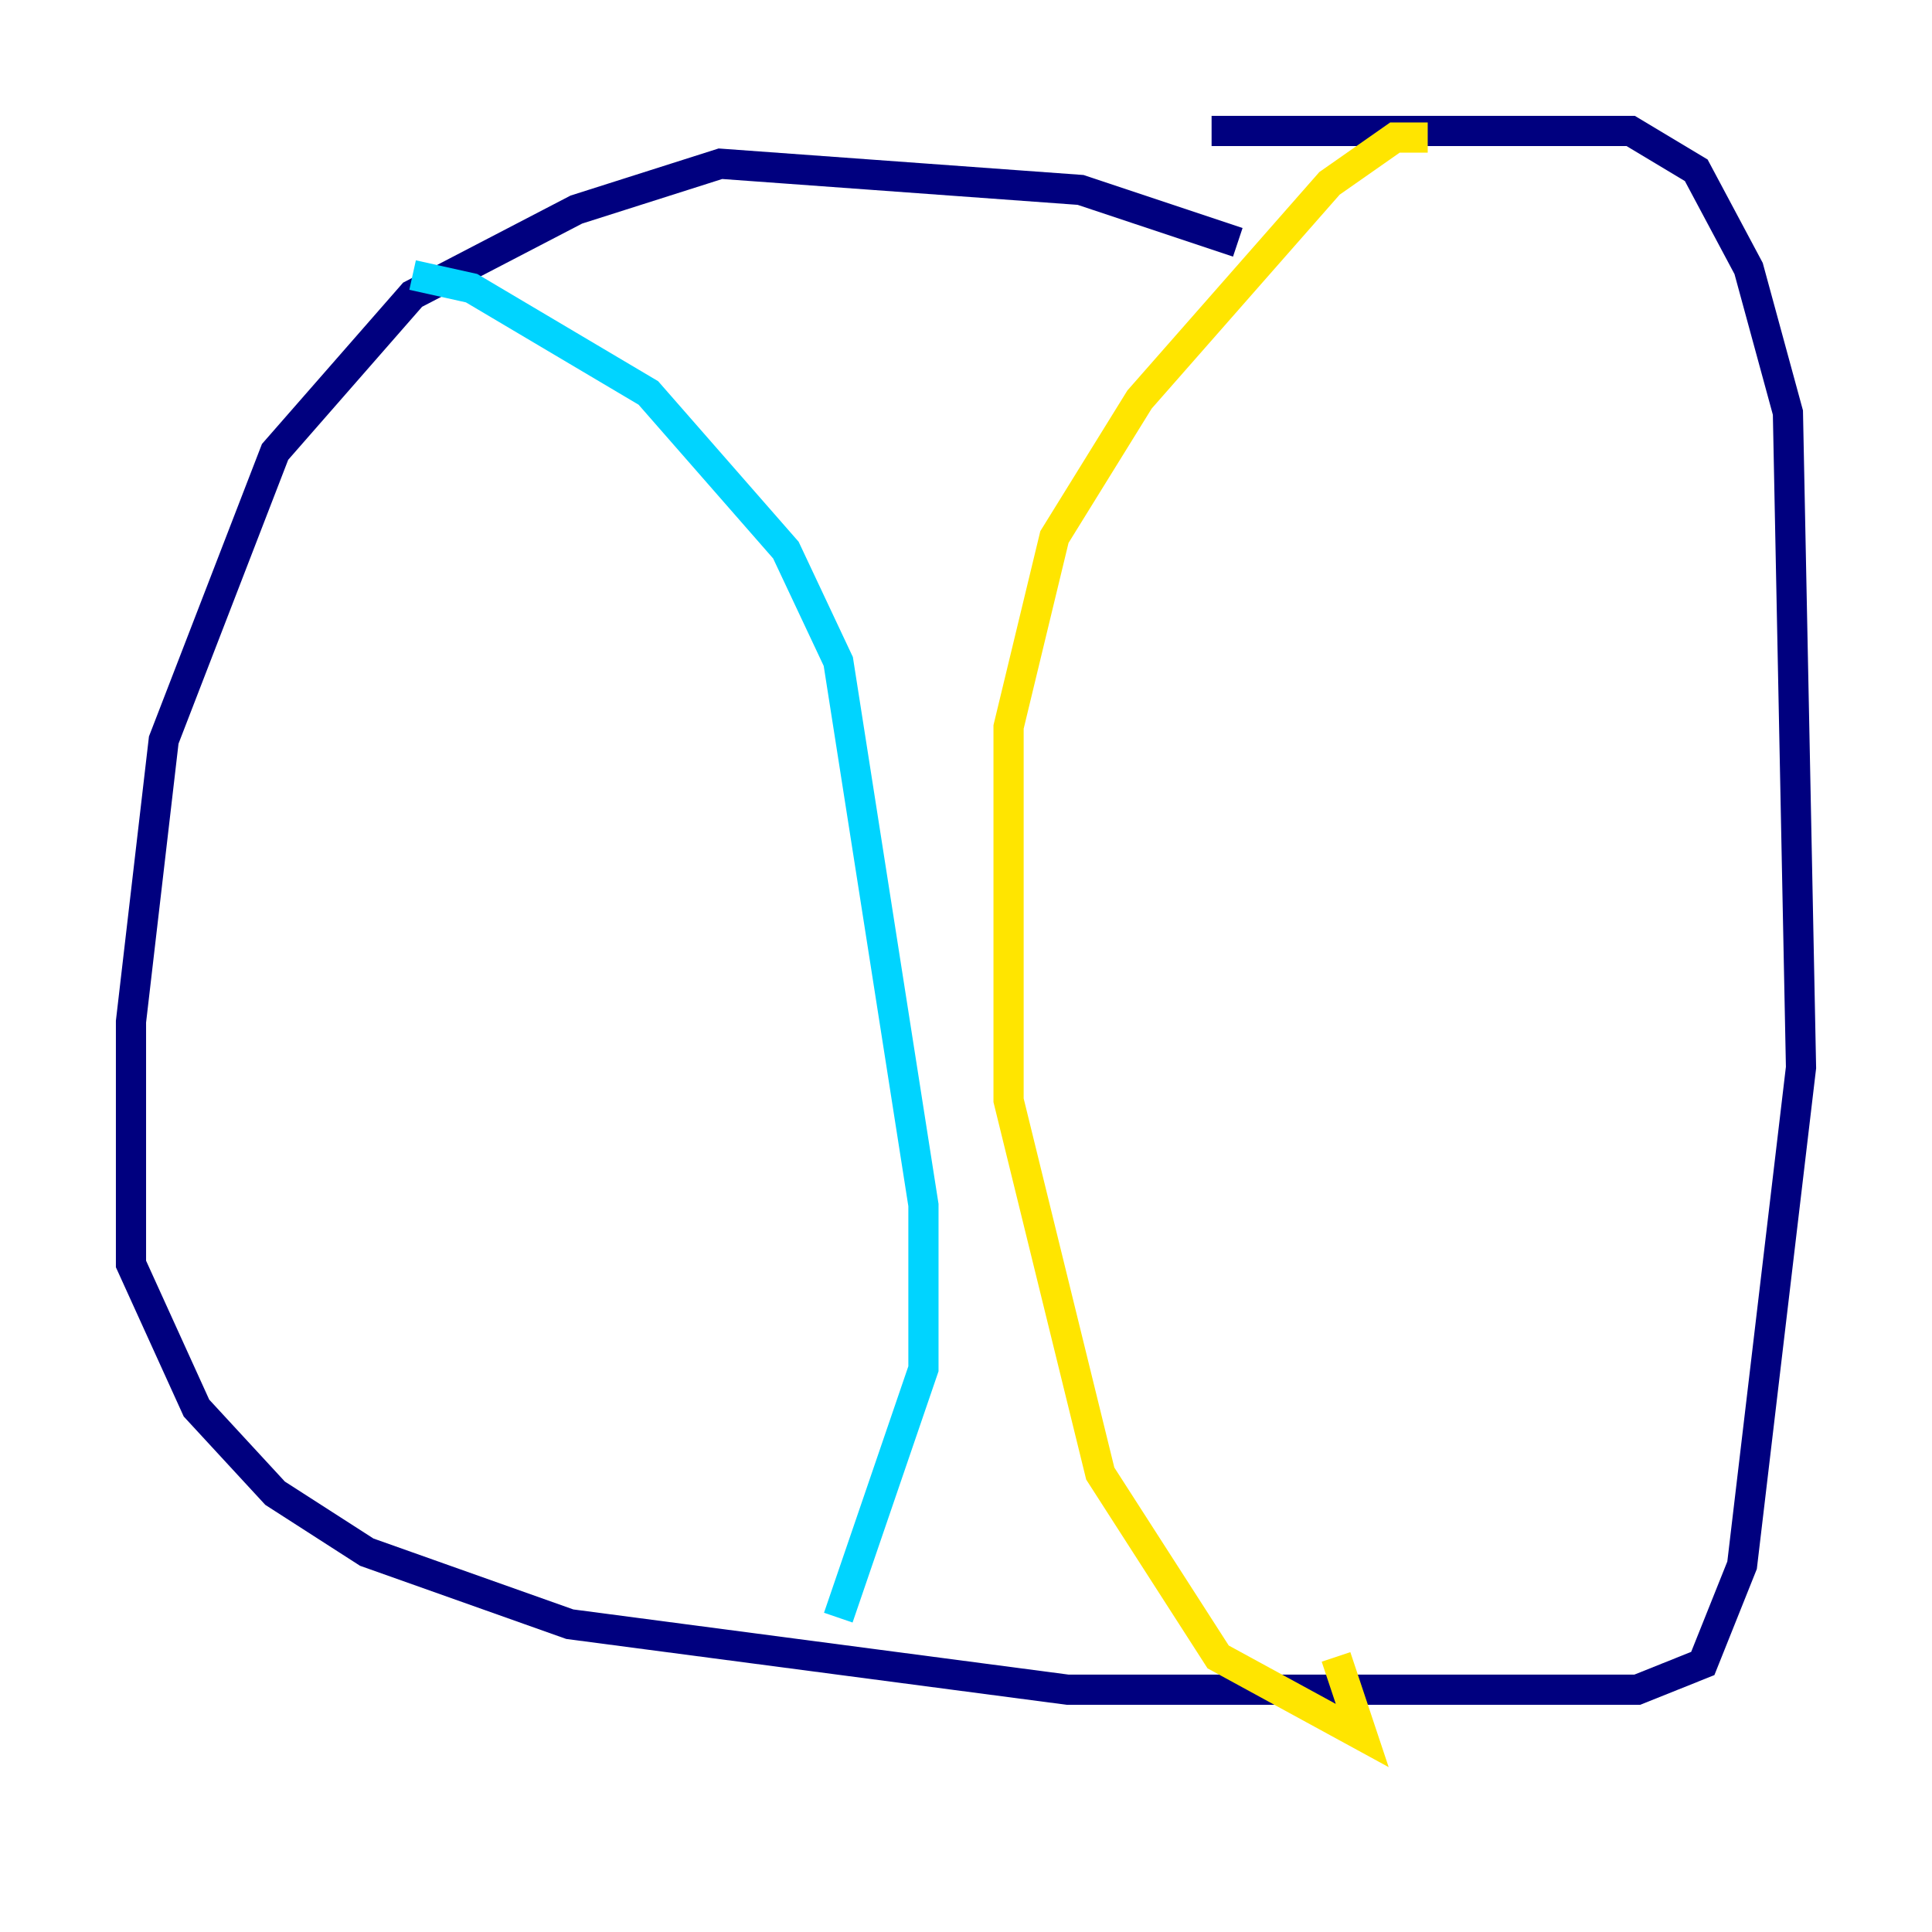 <?xml version="1.0" encoding="utf-8" ?>
<svg baseProfile="tiny" height="128" version="1.2" viewBox="0,0,128,128" width="128" xmlns="http://www.w3.org/2000/svg" xmlns:ev="http://www.w3.org/2001/xml-events" xmlns:xlink="http://www.w3.org/1999/xlink"><defs /><polyline fill="none" points="82.007,16.054 71.593,12.583 47.729,10.848 38.183,13.885 27.336,19.525 18.224,29.939 10.848,49.031 8.678,67.688 8.678,83.742 13.017,93.288 18.224,98.929 24.298,102.834 37.749,107.607 70.725,111.946 108.475,111.946 112.814,110.21 115.417,103.702 119.322,70.725 118.454,27.336 115.851,17.79 112.38,11.281 108.041,8.678 80.271,8.678" stroke="#00007f" stroke-width="2" /><polyline fill="none" points="27.336,18.224 31.241,19.091 42.956,26.034 52.068,36.447 55.539,43.824 61.18,79.837 61.18,90.685 55.539,107.173" stroke="#00d4ff" stroke-width="2" /><polyline fill="none" points="94.59,9.112 92.42,9.112 88.081,12.149 75.498,26.468 69.858,35.58 66.82,48.163 66.82,72.895 72.895,97.627 80.705,109.776 90.251,114.983 88.515,109.776" stroke="#ffe500" stroke-width="2" /><polyline fill="none" points="39.919,33.844 39.919,33.844" stroke="#7f0000" stroke-width="2" /></svg>